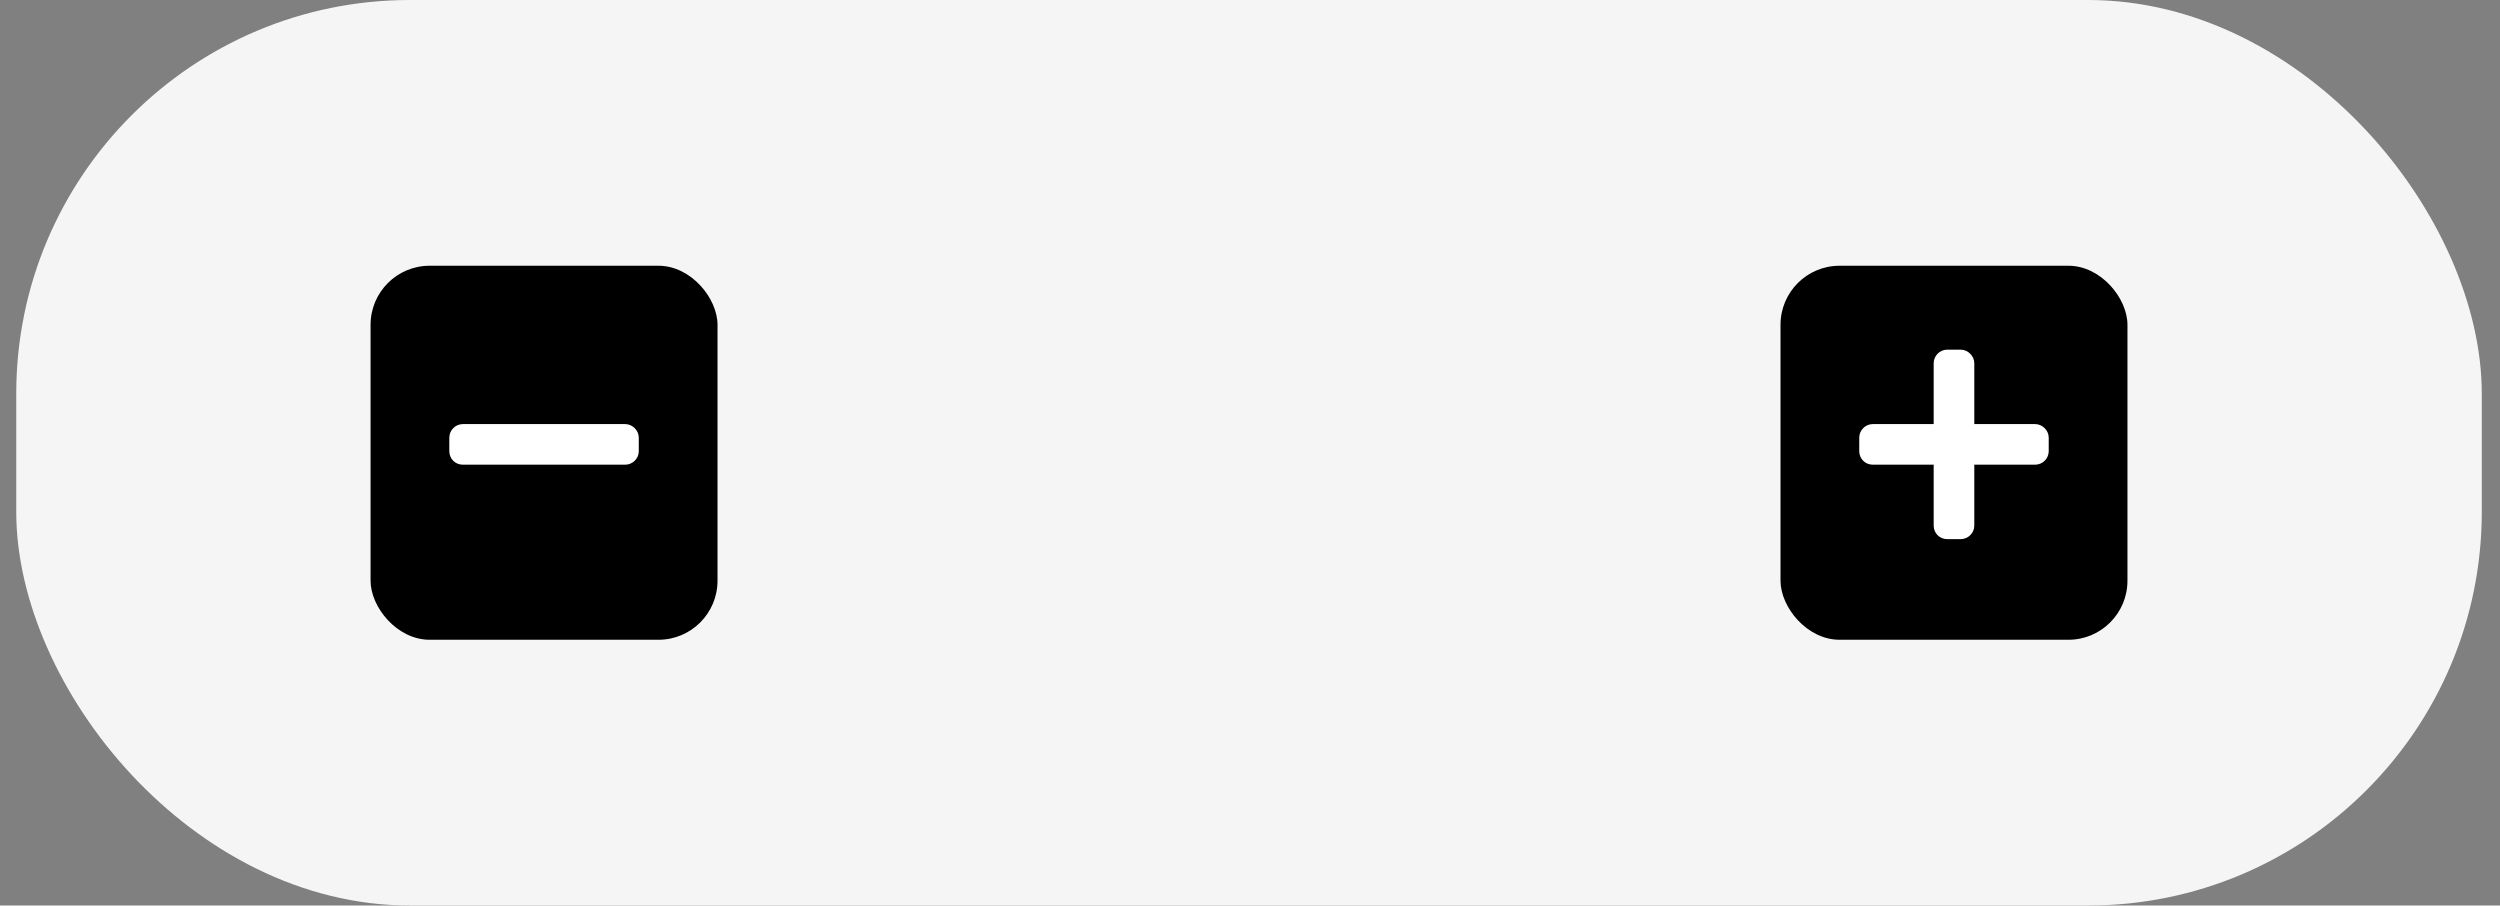 <svg width="127" height="46" viewBox="0 0 127 46" fill="none" xmlns="http://www.w3.org/2000/svg">
<rect x="0" y="0" width="127" height="46" fill="#808080" stroke="none"/>
<rect x="0.825" width="125.25" height="46" rx="20" fill="#F5F5F5"/>
<rect x="18.825" y="13.5" width="17.625" height="19" rx="3" fill="black"/>
<path d="M31.762 21.544H23.512C23.126 21.544 22.825 21.866 22.825 22.231V22.919C22.825 23.306 23.126 23.606 23.512 23.606H31.762C32.128 23.606 32.45 23.306 32.45 22.919V22.231C32.45 21.866 32.128 21.544 31.762 21.544Z" fill="white"/>
<rect x="46.45" y="10" width="34" height="26" fill="#F5F5F5"/>
<rect x="90.45" y="13.5" width="17.625" height="19" rx="3" fill="black"/>
<path d="M103.387 21.544H100.294V18.45C100.294 18.085 99.971 17.763 99.606 17.763H98.919C98.532 17.763 98.231 18.085 98.231 18.45V21.544H95.137C94.751 21.544 94.45 21.866 94.45 22.231V22.919C94.45 23.306 94.751 23.606 95.137 23.606H98.231V26.7C98.231 27.087 98.532 27.388 98.919 27.388H99.606C99.971 27.388 100.294 27.087 100.294 26.7V23.606H103.387C103.753 23.606 104.075 23.306 104.075 22.919V22.231C104.075 21.866 103.753 21.544 103.387 21.544Z" fill="white"/>
</svg>
